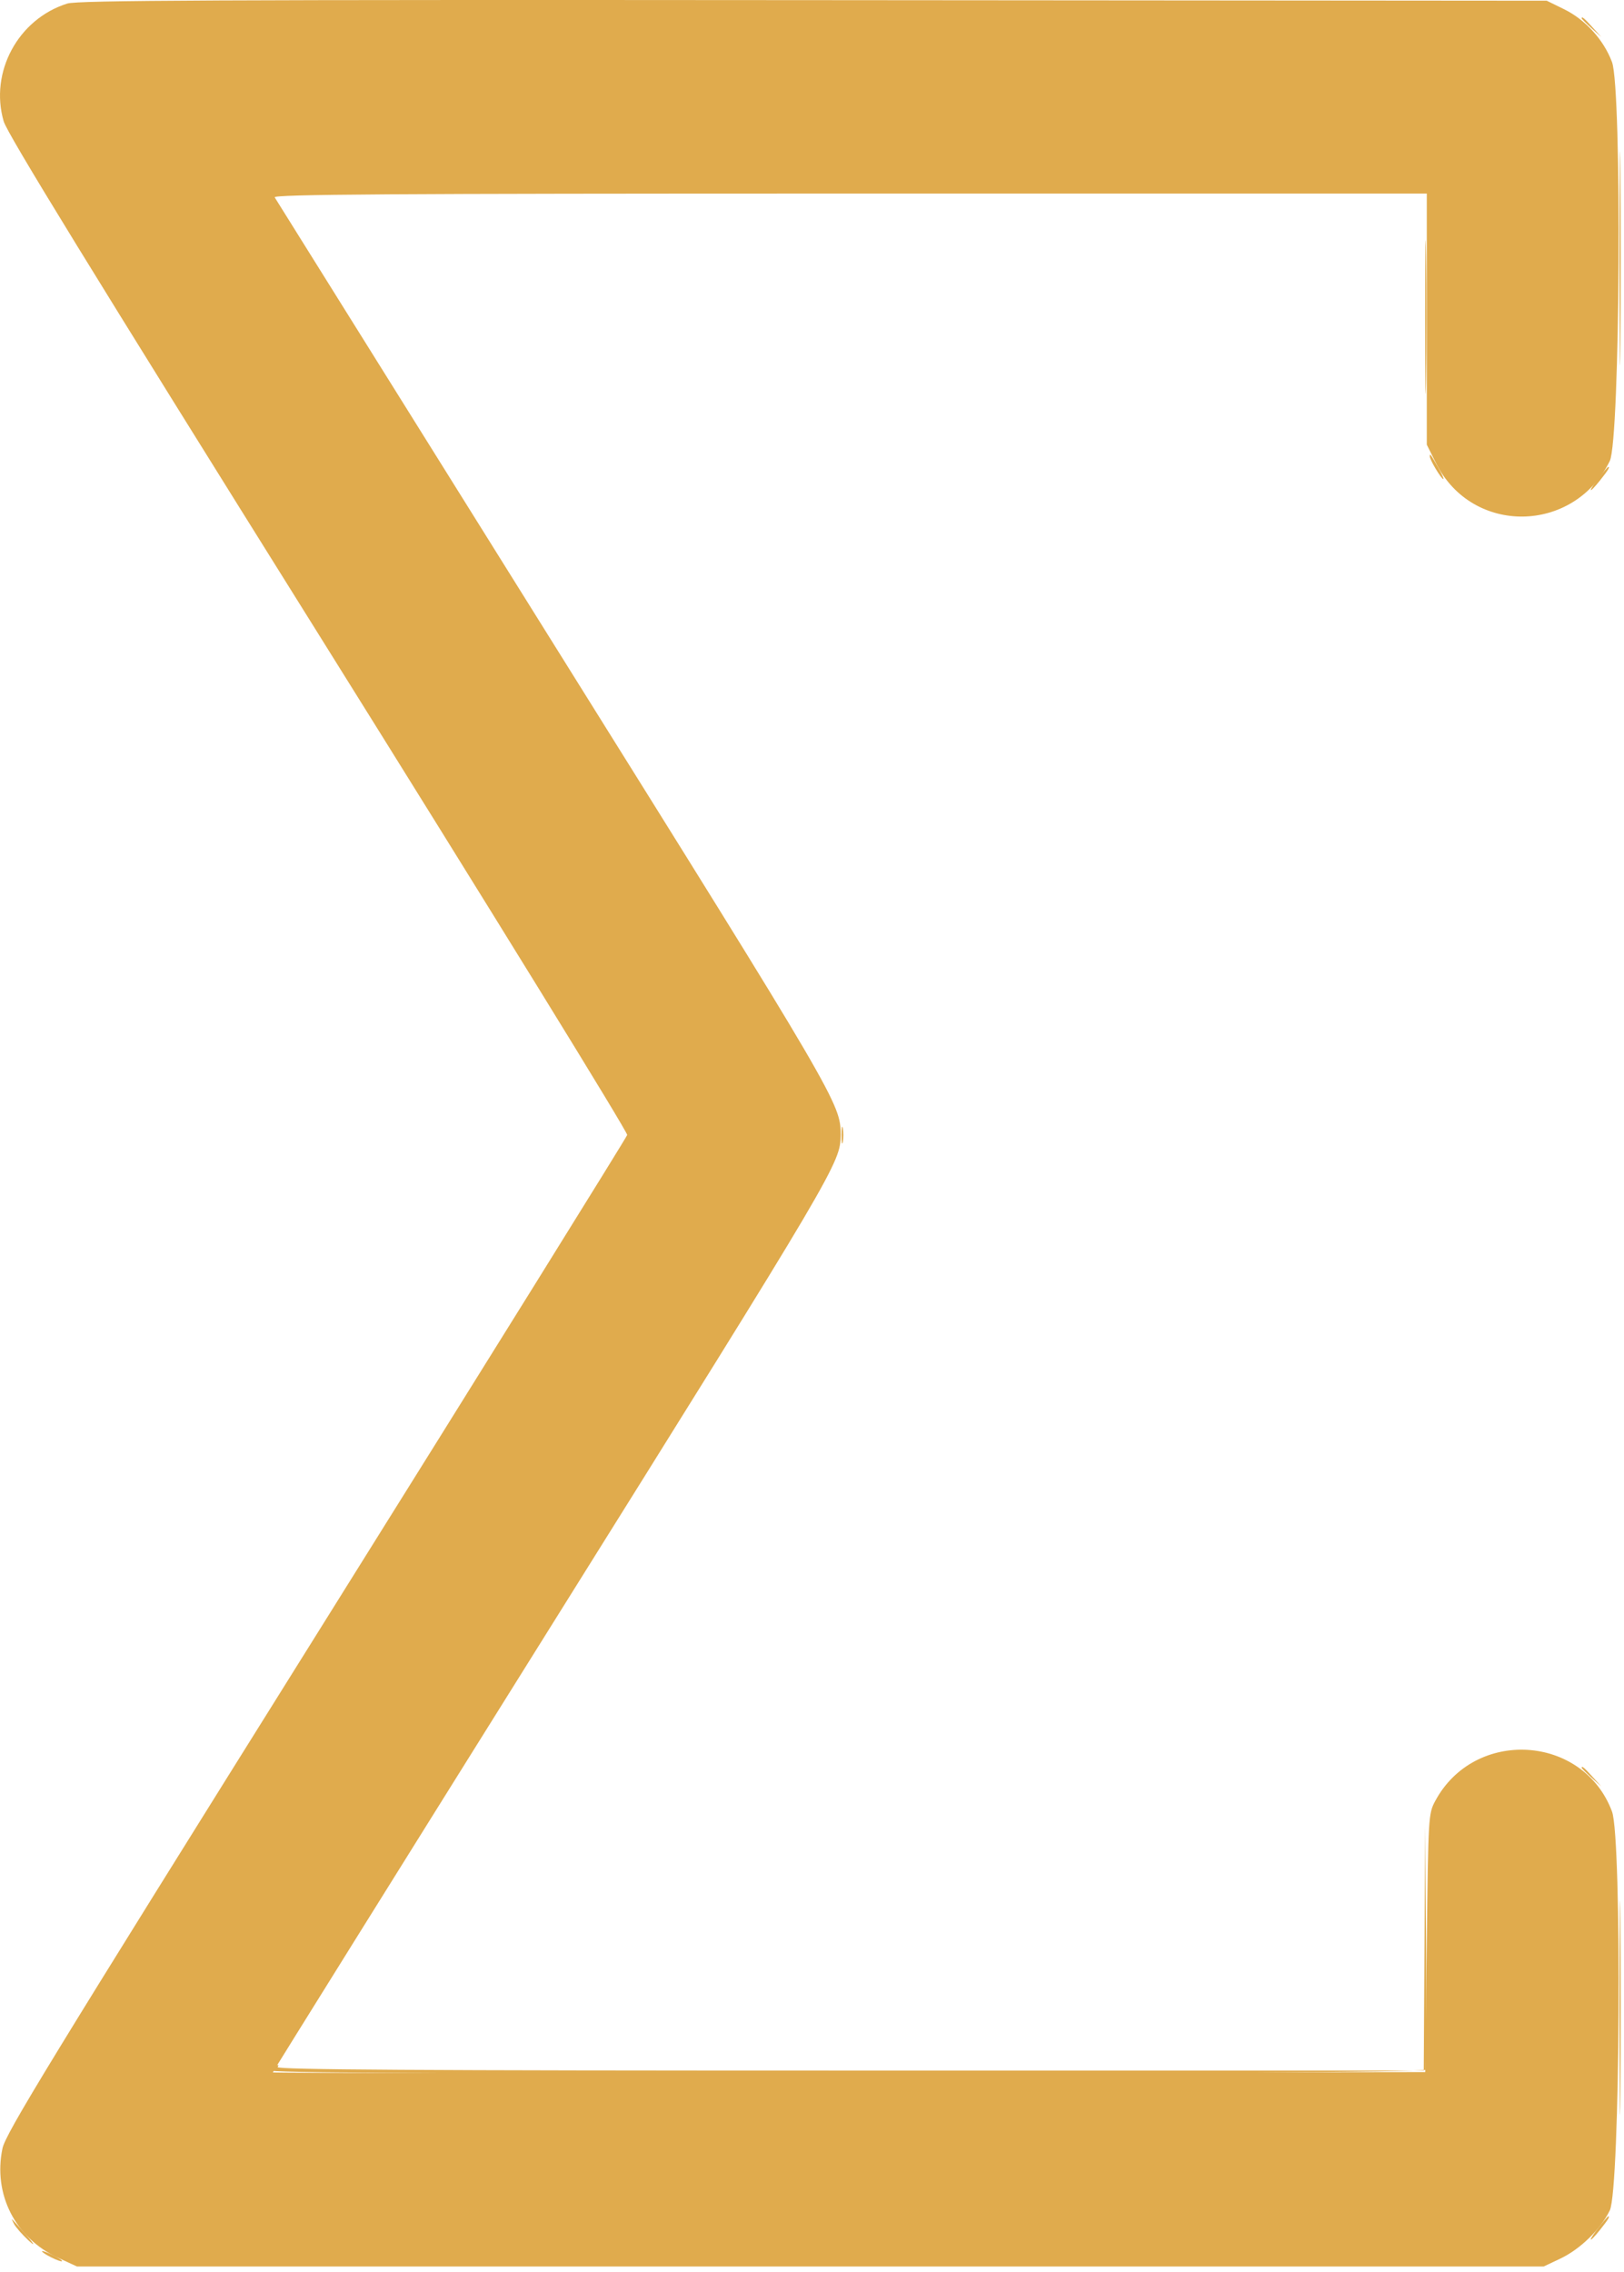 <svg width="153" height="214" viewBox="0 0 153 214" fill="none" xmlns="http://www.w3.org/2000/svg">
<path fill-rule="evenodd" clip-rule="evenodd" d="M6.34 0.334C1.706 1.788 -1 6.795 0.346 11.426C0.686 12.597 8.536 25.383 30.011 59.743C46.259 85.743 59.158 106.665 59.089 106.912C59.021 107.155 45.826 128.37 29.766 154.056C4.513 194.449 0.522 200.979 0.231 202.384C-0.664 206.69 1.432 210.81 5.461 212.672L7.249 213.497H76.343H145.436L147.009 212.751C148.877 211.865 150.775 210.015 151.661 208.216C152.636 206.239 152.818 173.176 151.869 170.639C149.146 163.361 138.897 162.759 135.209 169.66C134.575 170.846 134.561 171.091 134.421 183.027L134.277 195.187L79.99 195.259C50.132 195.299 25.703 195.279 25.703 195.215C25.703 195.151 37.442 176.322 51.791 153.372C78.914 109.991 79.185 109.532 79.197 106.898C79.208 103.989 78.926 103.505 52.256 60.821C37.867 37.791 25.998 18.788 25.881 18.592C25.711 18.306 36.621 18.234 80.045 18.234H134.421V30.061V41.888L135.292 43.633C138.689 50.432 148.268 50.308 151.661 43.422C152.636 41.445 152.818 8.383 151.869 5.846C151.086 3.752 149.367 1.857 147.356 0.869L145.721 0.067L76.628 0.013C20.352 -0.031 7.314 0.029 6.34 0.334Z" fill="#E0AB4D"/>
<path fill-rule="evenodd" clip-rule="evenodd" d="M149.011 1.728C149.011 1.778 149.43 2.196 149.941 2.659L150.87 3.499L150.03 2.569C149.247 1.702 149.011 1.507 149.011 1.728ZM152.578 24.384C152.578 33.353 152.614 36.981 152.659 32.446C152.703 27.911 152.703 20.572 152.659 16.138C152.614 11.704 152.578 15.415 152.578 24.384ZM134.264 29.82C134.264 36.271 134.302 38.951 134.348 35.776C134.394 32.6 134.394 27.321 134.348 24.046C134.302 20.77 134.264 23.368 134.264 29.82ZM134.707 43.005C134.708 43.325 135.788 45.126 135.98 45.126C136.055 45.126 135.841 44.644 135.503 44.053C134.746 42.732 134.706 42.678 134.707 43.005ZM150.656 44.968C150.224 45.51 149.869 46.043 149.869 46.152C149.869 46.26 150.256 45.863 150.728 45.269C151.522 44.269 151.698 43.981 151.514 43.982C151.475 43.982 151.089 44.425 150.656 44.968ZM79.28 106.924C79.28 107.632 79.336 107.921 79.405 107.568C79.473 107.214 79.473 106.634 79.405 106.28C79.336 105.926 79.28 106.216 79.28 106.924ZM149.011 166.522C149.011 166.571 149.43 166.99 149.941 167.452L150.87 168.292L150.03 167.363C149.247 166.496 149.011 166.301 149.011 166.522ZM134.202 183.527L134.134 195.043H80.044C39.231 195.043 26.005 194.962 26.158 194.713C26.285 194.508 26.237 194.46 26.032 194.586C25.851 194.699 25.702 194.911 25.702 195.06C25.702 195.506 134.118 195.417 134.289 194.971C134.365 194.773 134.392 189.527 134.349 183.312L134.27 172.011L134.202 183.527ZM152.578 189.178C152.578 198.147 152.614 201.775 152.659 197.24C152.703 192.704 152.703 185.366 152.659 180.932C152.614 176.498 152.578 180.209 152.578 189.178ZM150.656 209.762C150.224 210.304 149.869 210.837 149.869 210.945C149.869 211.054 150.256 210.657 150.728 210.063C151.522 209.063 151.698 208.775 151.514 208.776C151.475 208.776 151.089 209.219 150.656 209.762ZM1.321 209.491C1.487 209.806 2.112 210.514 2.709 211.065C3.696 211.974 2.855 210.892 1.153 209.061C1.08 208.983 1.156 209.176 1.321 209.491ZM3.959 212.063C3.959 212.258 5.71 213.127 5.841 212.996C5.903 212.934 5.505 212.669 4.956 212.408C4.408 212.146 3.959 211.991 3.959 212.063Z" fill="#E0AB4D"/>
</svg>
